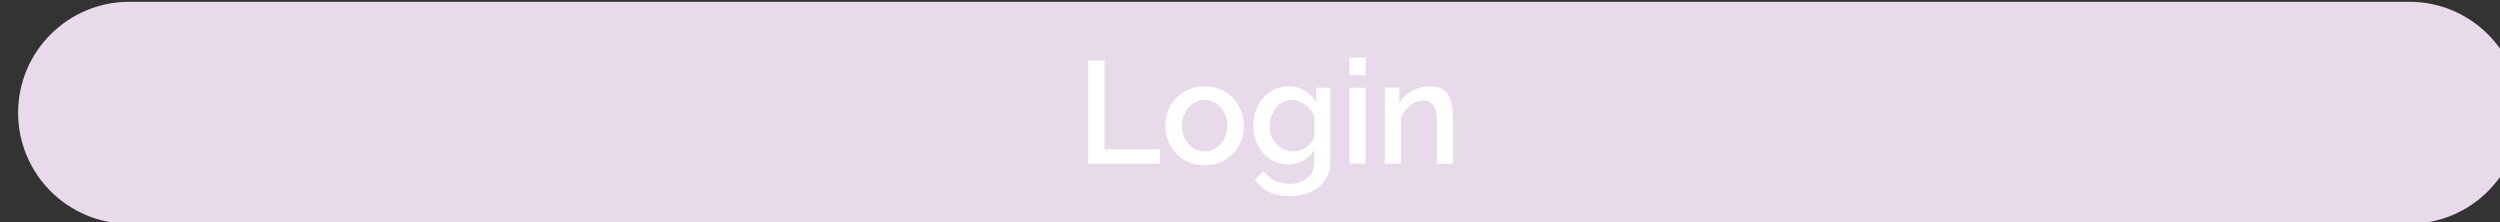 <?xml version="1.0" encoding="UTF-8" standalone="no"?>
<!DOCTYPE svg PUBLIC "-//W3C//DTD SVG 1.1//EN" "http://www.w3.org/Graphics/SVG/1.1/DTD/svg11.dtd">
<svg width="100%" height="100%" viewBox="0 0 619 55" version="1.1" xmlns="http://www.w3.org/2000/svg" xmlns:xlink="http://www.w3.org/1999/xlink" xml:space="preserve" xmlns:serif="http://www.serif.com/" style="fill-rule:evenodd;clip-rule:evenodd;stroke-linejoin:round;stroke-miterlimit:2;">
    <rect x="0" y="0" width="619" height="55" fill="#333333" stroke="none"/>
    <g transform="matrix(1,0,0,1,-11060.4,-4703.97)">
        <g transform="matrix(1.432,0,0,1.772,-4569.55,-124.021)">
            <g transform="matrix(0.699,0,0,0.564,10917.9,2724.85)">
                <path d="M619,27.5C619,12.322 606.678,0 591.5,0L27.5,0C12.322,0 0,12.322 0,27.5C0,42.678 12.322,55 27.5,55L591.5,55C606.678,55 619,42.678 619,27.5Z" style="fill:rgb(233,218,235);"/>
            </g>
            <g transform="matrix(0.699,0,0,0.564,10917.9,2724.85)">
                <path d="M264.708,40.103L264.708,14.543L268.74,14.543L268.74,36.539L282.456,36.539L282.456,40.103L264.708,40.103ZM293.512,40.463C291.544,40.463 289.828,40.019 288.364,39.131C286.924,38.219 285.808,37.031 285.016,35.567C284.224,34.079 283.828,32.459 283.828,30.706C283.828,28.955 284.224,27.347 285.016,25.883C285.832,24.395 286.96,23.206 288.4,22.319C289.864,21.407 291.568,20.951 293.512,20.951C295.456,20.951 297.148,21.407 298.588,22.319C300.052,23.206 301.18,24.395 301.972,25.883C302.788,27.347 303.196,28.955 303.196,30.706C303.196,32.459 302.8,34.079 302.008,35.567C301.216,37.031 300.088,38.219 298.624,39.131C297.184,40.019 295.48,40.463 293.512,40.463ZM287.896,30.743C287.896,31.943 288.148,33.023 288.652,33.983C289.156,34.943 289.828,35.699 290.668,36.251C291.508,36.803 292.456,37.079 293.512,37.079C294.544,37.079 295.48,36.803 296.32,36.251C297.184,35.675 297.868,34.907 298.372,33.947C298.876,32.987 299.128,31.907 299.128,30.706C299.128,29.507 298.876,28.427 298.372,27.467C297.868,26.507 297.184,25.751 296.32,25.199C295.48,24.623 294.544,24.334 293.512,24.334C292.48,24.334 291.532,24.623 290.668,25.199C289.828,25.751 289.156,26.519 288.652,27.503C288.148,28.462 287.896,29.543 287.896,30.743ZM314.16,40.283C312.456,40.283 310.956,39.839 309.66,38.951C308.388,38.063 307.38,36.899 306.636,35.459C305.916,33.995 305.556,32.411 305.556,30.706C305.556,28.93 305.928,27.299 306.672,25.811C307.416,24.323 308.436,23.147 309.732,22.283C311.052,21.395 312.576,20.951 314.304,20.951C315.816,20.951 317.136,21.311 318.264,22.031C319.416,22.751 320.364,23.687 321.108,24.839L321.108,21.275L324.6,21.275L324.6,39.563C324.6,41.387 324.156,42.935 323.268,44.207C322.404,45.478 321.216,46.451 319.704,47.123C318.192,47.795 316.488,48.131 314.592,48.131C312.504,48.131 310.764,47.771 309.372,47.051C308.004,46.331 306.852,45.347 305.916,44.099L308.148,42.011C308.868,43.019 309.792,43.786 310.92,44.315C312.072,44.843 313.296,45.106 314.592,45.106C315.672,45.106 316.668,44.903 317.58,44.495C318.516,44.111 319.26,43.511 319.812,42.695C320.364,41.879 320.64,40.835 320.64,39.563L320.64,36.683C319.968,37.811 319.044,38.699 317.868,39.347C316.692,39.971 315.456,40.283 314.16,40.283ZM315.456,37.079C316.248,37.079 317.004,36.911 317.724,36.575C318.444,36.215 319.056,35.747 319.56,35.17C320.088,34.594 320.448,33.983 320.64,33.335L320.64,28.403C320.16,27.203 319.404,26.231 318.372,25.487C317.364,24.719 316.296,24.334 315.168,24.334C314.016,24.334 313.02,24.647 312.18,25.27C311.364,25.895 310.728,26.711 310.272,27.719C309.816,28.703 309.588,29.735 309.588,30.815C309.588,31.967 309.84,33.023 310.344,33.983C310.872,34.919 311.58,35.675 312.468,36.251C313.356,36.803 314.352,37.079 315.456,37.079ZM329.349,18.179L329.349,13.823L333.309,13.823L333.309,18.179L329.349,18.179ZM329.349,40.103L329.349,21.275L333.309,21.275L333.309,40.103L329.349,40.103ZM354.952,40.103L350.992,40.103L350.992,29.555C350.992,27.779 350.704,26.494 350.128,25.703C349.576,24.887 348.748,24.479 347.644,24.479C346.876,24.479 346.108,24.671 345.34,25.055C344.596,25.439 343.924,25.967 343.324,26.639C342.724,27.311 342.292,28.067 342.028,28.907L342.028,40.103L338.068,40.103L338.068,21.275L341.668,21.275L341.668,25.055C342.388,23.807 343.432,22.811 344.8,22.067C346.168,21.323 347.68,20.951 349.336,20.951C350.824,20.951 351.976,21.311 352.792,22.031C353.608,22.727 354.172,23.651 354.484,24.802C354.796,25.955 354.952,27.227 354.952,28.619L354.952,40.103Z" style="fill:white;fill-rule:nonzero;"/>
            </g>
        </g>
    </g>
</svg>
